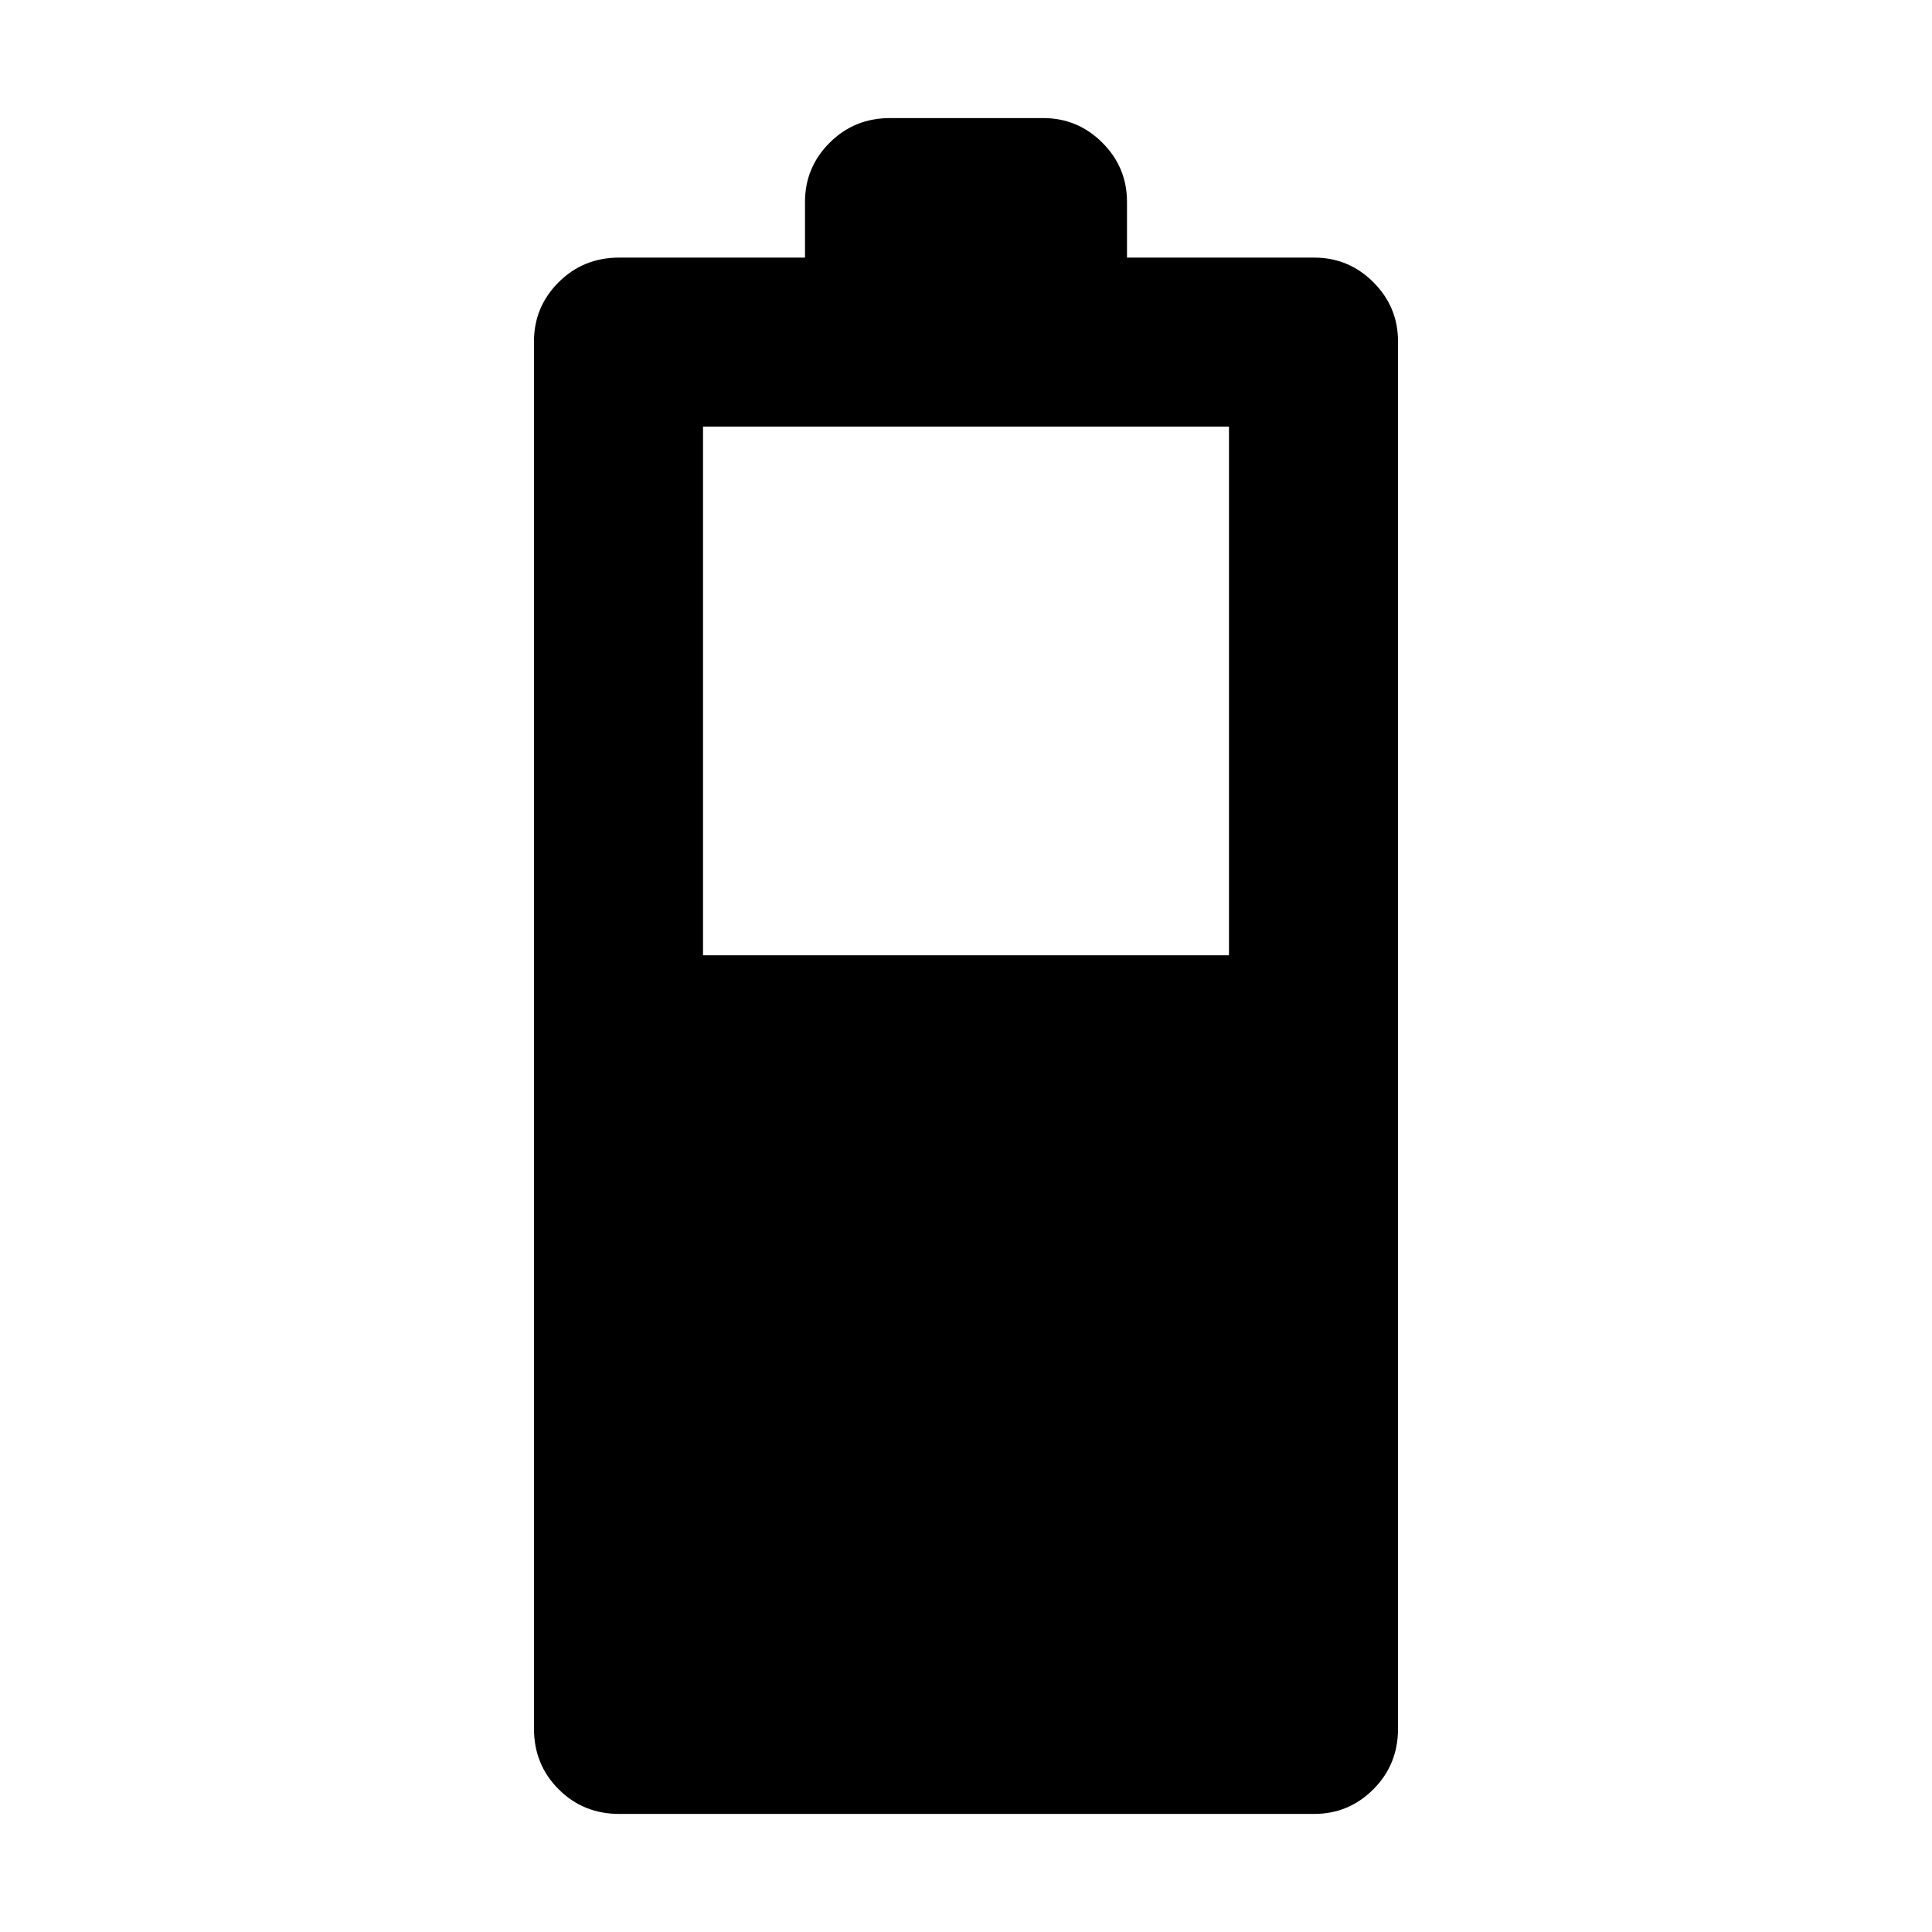 <svg xmlns="http://www.w3.org/2000/svg" height="40" viewBox="0 -960 960 960" width="40"><path d="M349.33-485.33h261.34V-748H349.33v262.67ZM307.67-58.67q-17.84 0-30.09-12.25T265.33-101v-689.33q0-17.19 12.25-29.43Q289.83-832 307.67-832H400v-27.67q0-17.18 12.25-29.42 12.25-12.24 30.08-12.24h76q17.19 0 29.43 12.24Q560-876.85 560-859.67V-832h93q17.18 0 29.42 12.24 12.25 12.24 12.25 29.43V-101q0 17.83-12.25 30.08Q670.18-58.67 653-58.67H307.67Z"/></svg>